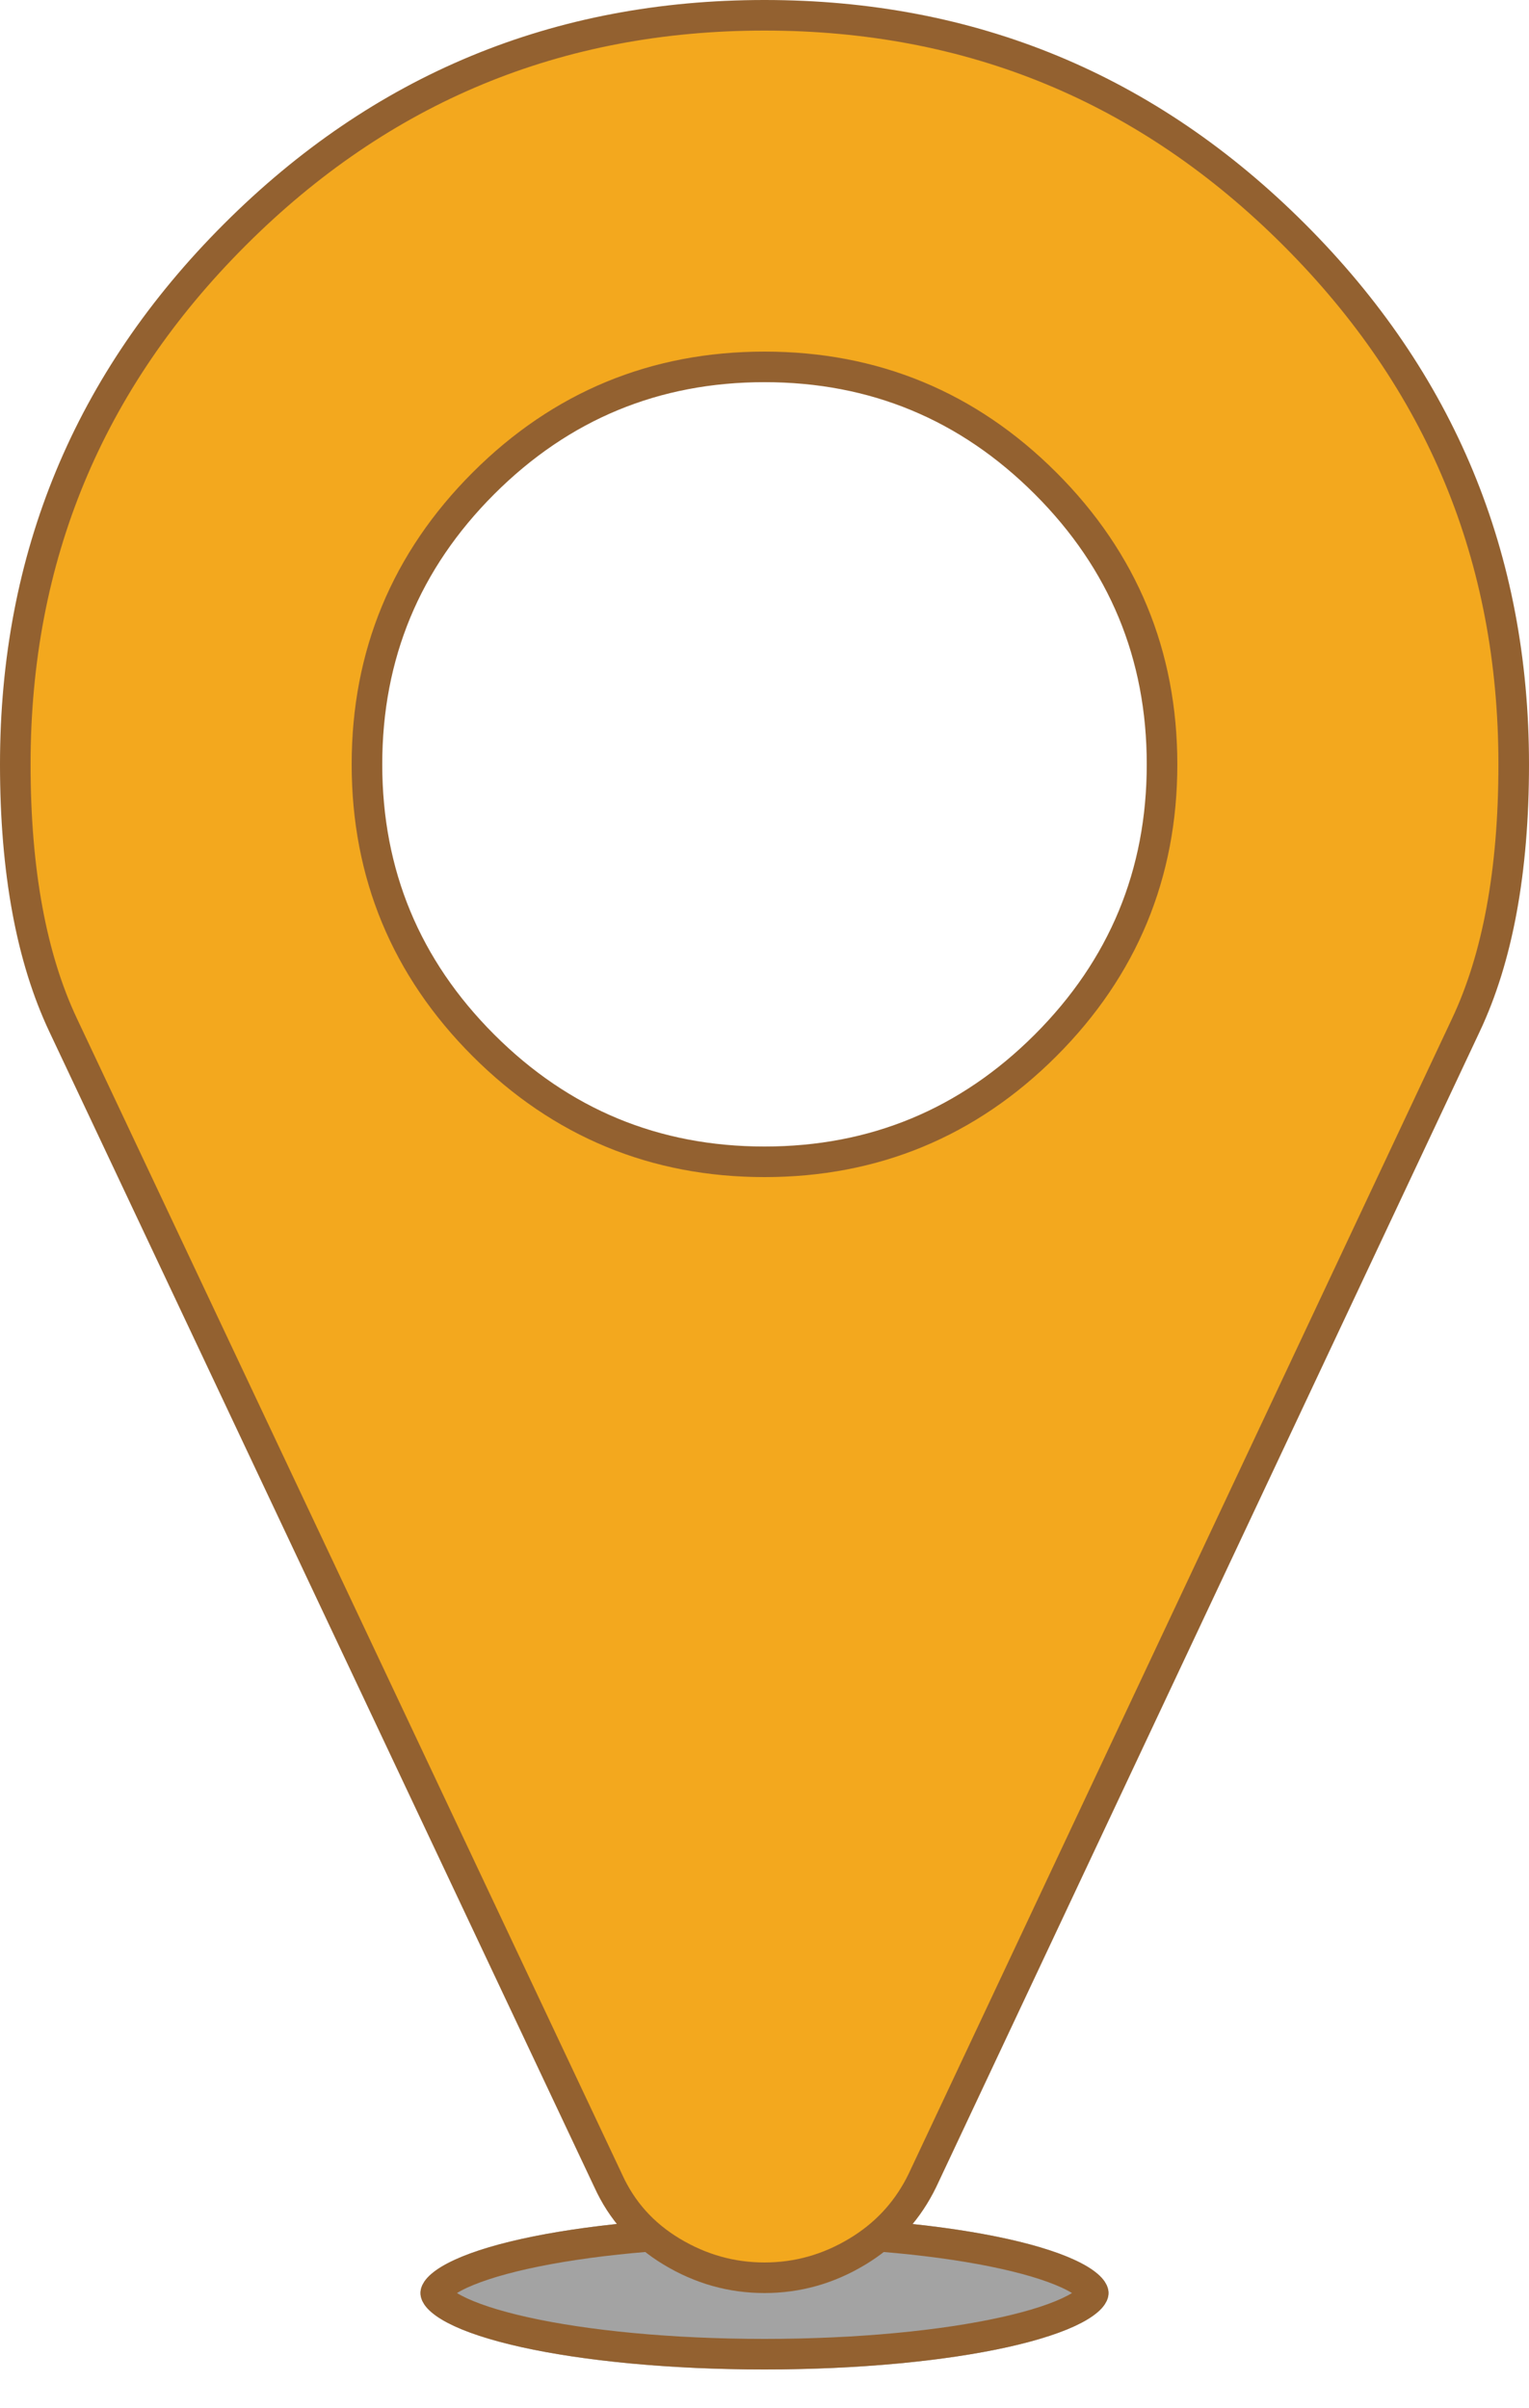 <svg width="200" height="315" viewBox="0 0 200 315" fill="none" xmlns="http://www.w3.org/2000/svg">
<g filter="url(#filter0_f_2_26)">
<ellipse cx="100" cy="300" rx="45" ry="10" fill="#4F4F4F" fill-opacity="0.52"/>
<path d="M100 292C112.325 292 123.423 293.111 131.386 294.881C135.383 295.769 138.482 296.8 140.533 297.878C141.561 298.418 142.227 298.92 142.614 299.34C142.991 299.749 143 299.962 143 300C143 300.038 142.991 300.251 142.614 300.66C142.227 301.08 141.561 301.582 140.533 302.122C138.482 303.2 135.383 304.231 131.386 305.119C123.423 306.889 112.325 308 100 308C87.675 308 76.577 306.889 68.614 305.119C64.617 304.231 61.518 303.2 59.467 302.122C58.439 301.582 57.773 301.08 57.386 300.66C57.009 300.251 57 300.038 57 300C57 299.962 57.009 299.749 57.386 299.34C57.773 298.92 58.439 298.418 59.467 297.878C61.518 296.8 64.617 295.769 68.614 294.881C76.577 293.111 87.675 292 100 292Z" stroke="#936130" stroke-width="4"/>
</g>
<circle cx="100" cy="100" r="50" fill="white"/>
<path d="M100 298C104.315 298 108.353 296.866 112.15 294.576C115.686 292.444 118.391 289.591 120.292 285.99L120.661 285.261L191.745 134.109L191.746 134.108C195.877 125.346 198 114.01 198 100C198 72.927 188.446 49.867 169.289 30.711C150.133 11.555 127.073 2 100 2C72.927 2 49.867 11.555 30.711 30.711C11.555 49.867 2 72.927 2 100C2 114.01 4.123 125.346 8.254 134.107L79.543 285.279L79.549 285.292L79.555 285.306C81.338 289.229 84.089 292.308 87.85 294.576C91.647 296.866 95.685 298 100 298ZM100 152C85.667 152 73.375 146.906 63.234 136.766C53.094 126.625 48 114.333 48 100C48 85.667 53.094 73.375 63.234 63.234C73.375 53.094 85.667 48 100 48C114.333 48 126.625 53.094 136.766 63.234C146.906 73.375 152 85.667 152 100C152 114.333 146.906 126.625 136.766 136.766C126.625 146.906 114.333 152 100 152Z" fill="#F3A81E" stroke="#936130" stroke-width="4"/>
<defs>
<filter id="filter0_f_2_26" x="50" y="285" width="100" height="30" filterUnits="userSpaceOnUse" color-interpolation-filters="sRGB">
<feFlood flood-opacity="0" result="BackgroundImageFix"/>
<feBlend mode="normal" in="SourceGraphic" in2="BackgroundImageFix" result="shape"/>
<feGaussianBlur stdDeviation="2.5" result="effect1_foregroundBlur_2_26"/>
</filter>
</defs>
</svg>
